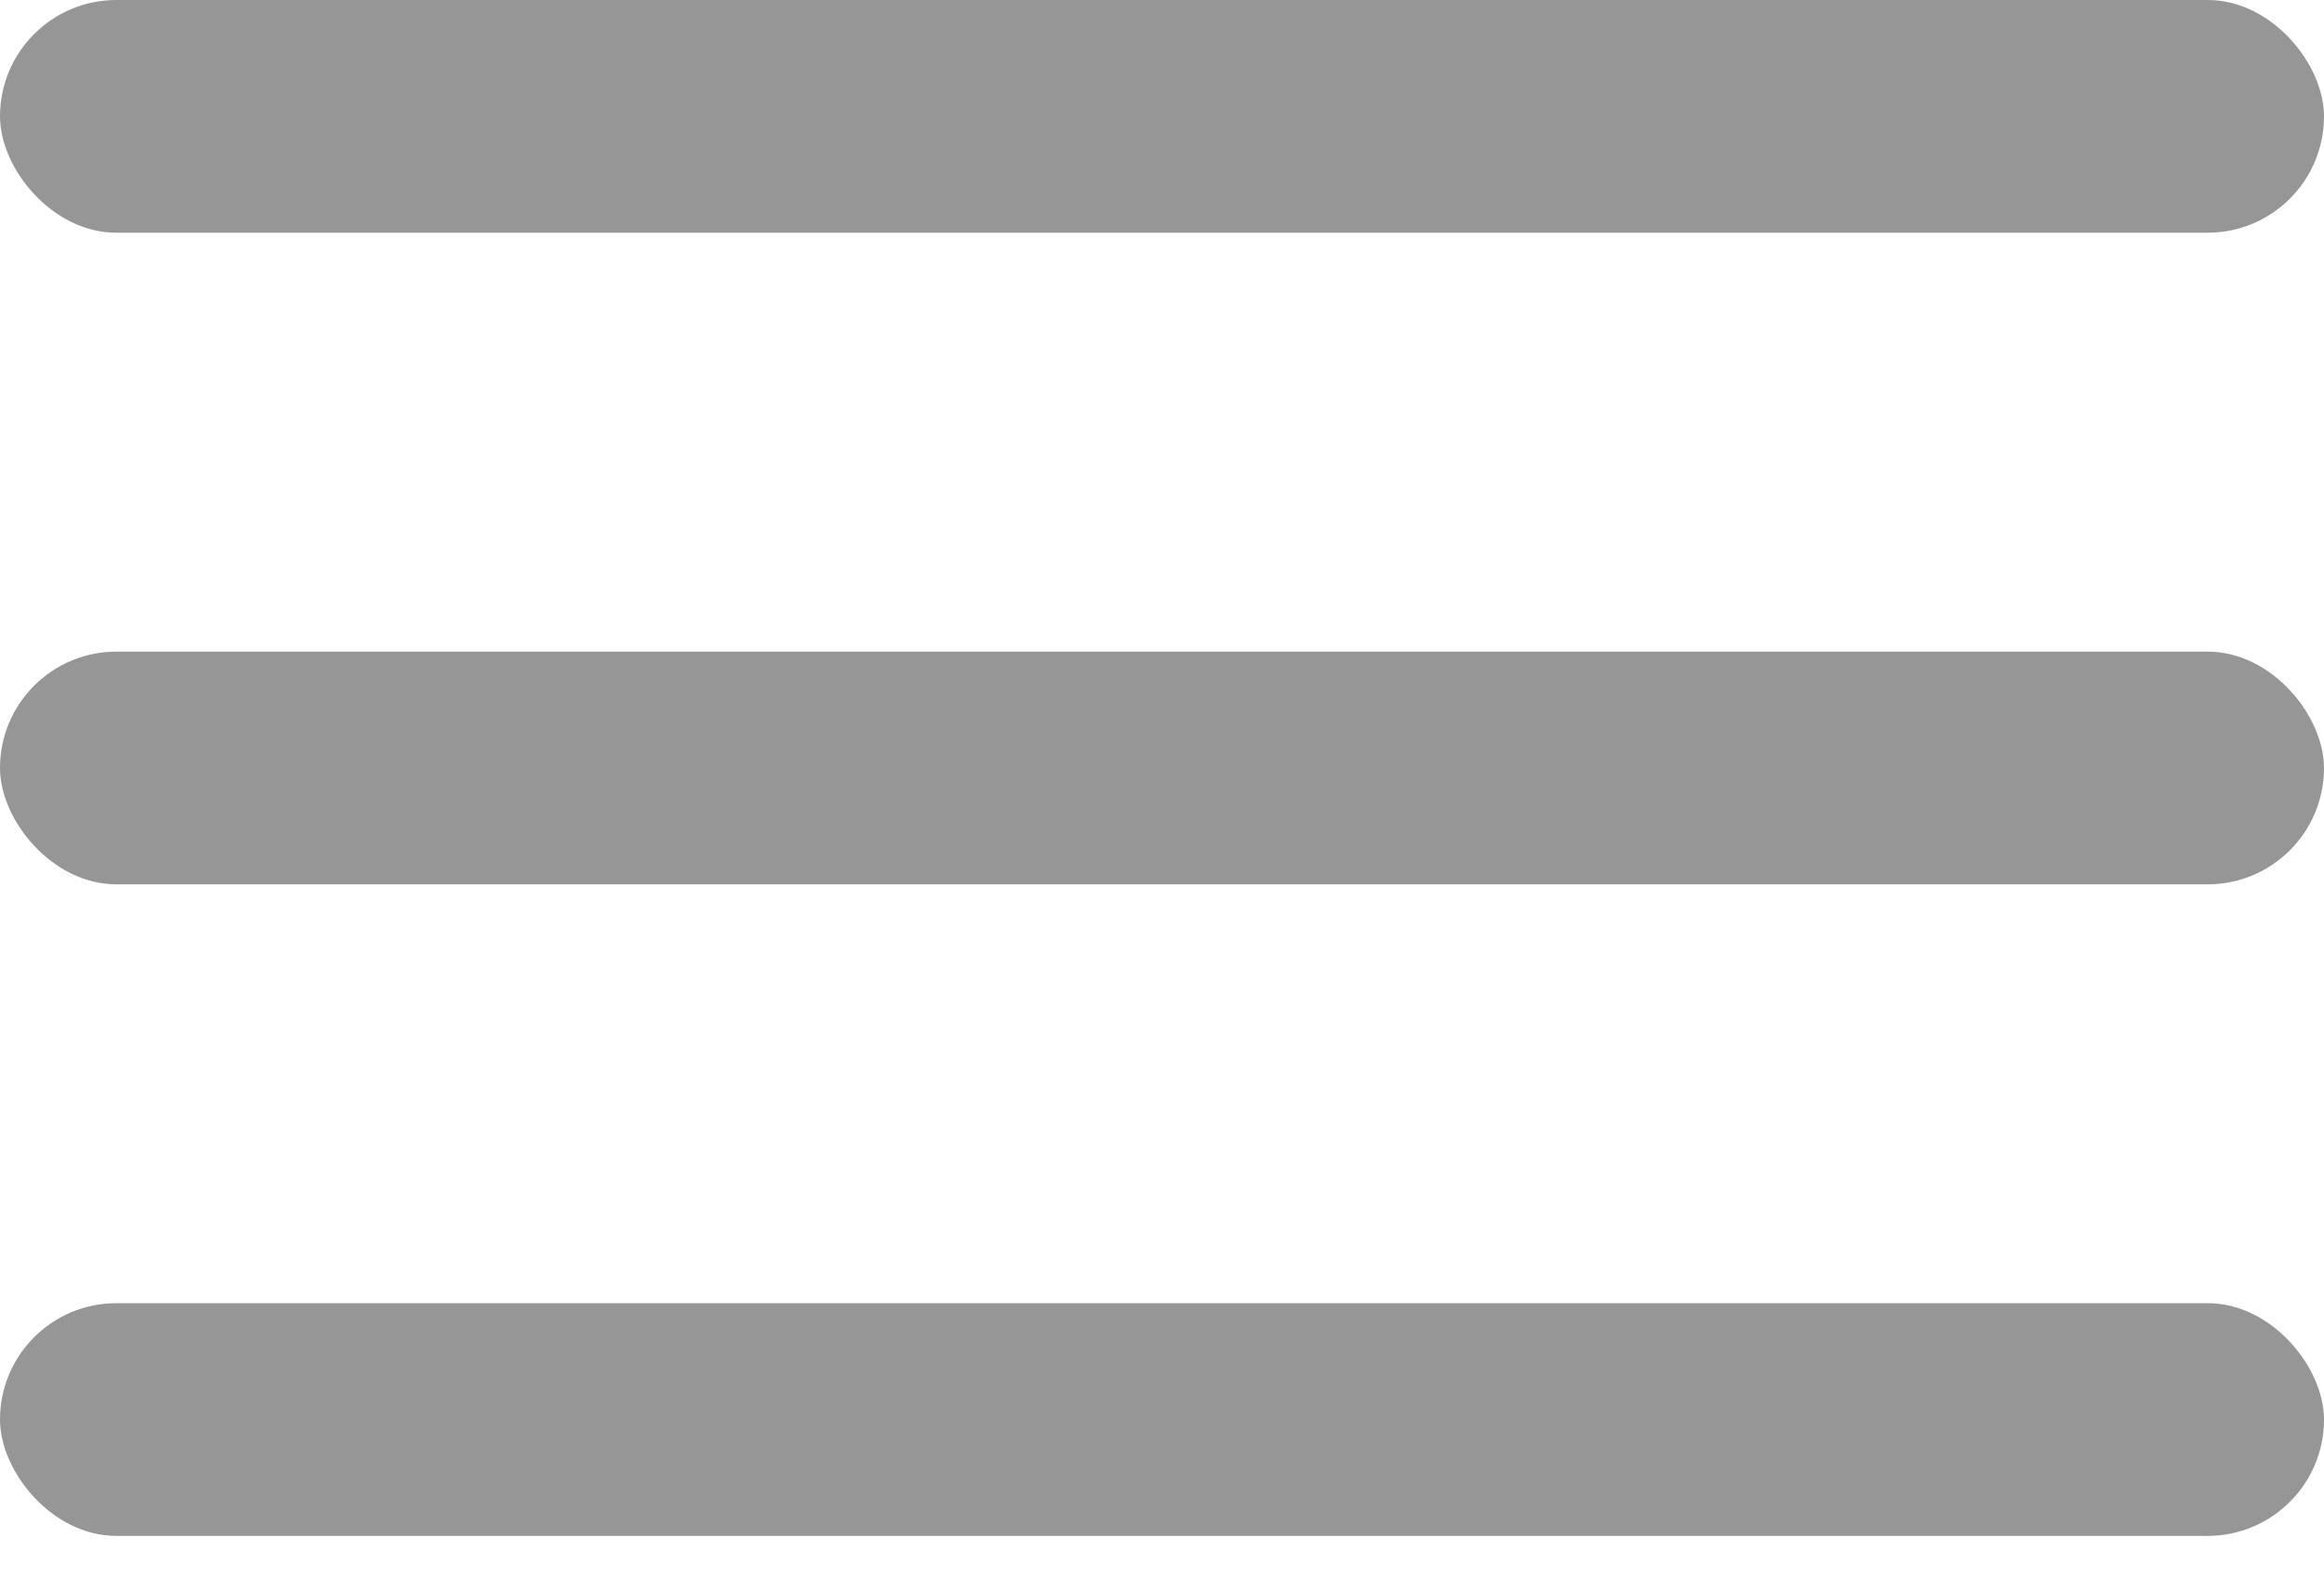 <svg width="28" height="19" viewBox="0 0 28 19" fill="none" xmlns="http://www.w3.org/2000/svg">
<rect width="28" height="2.803" rx="1.402" fill="#969696"/>
<rect y="7.849" width="28" height="2.803" rx="1.402" fill="#969696"/>
<rect y="15.697" width="28" height="2.803" rx="1.402" fill="#969696"/>
</svg>
